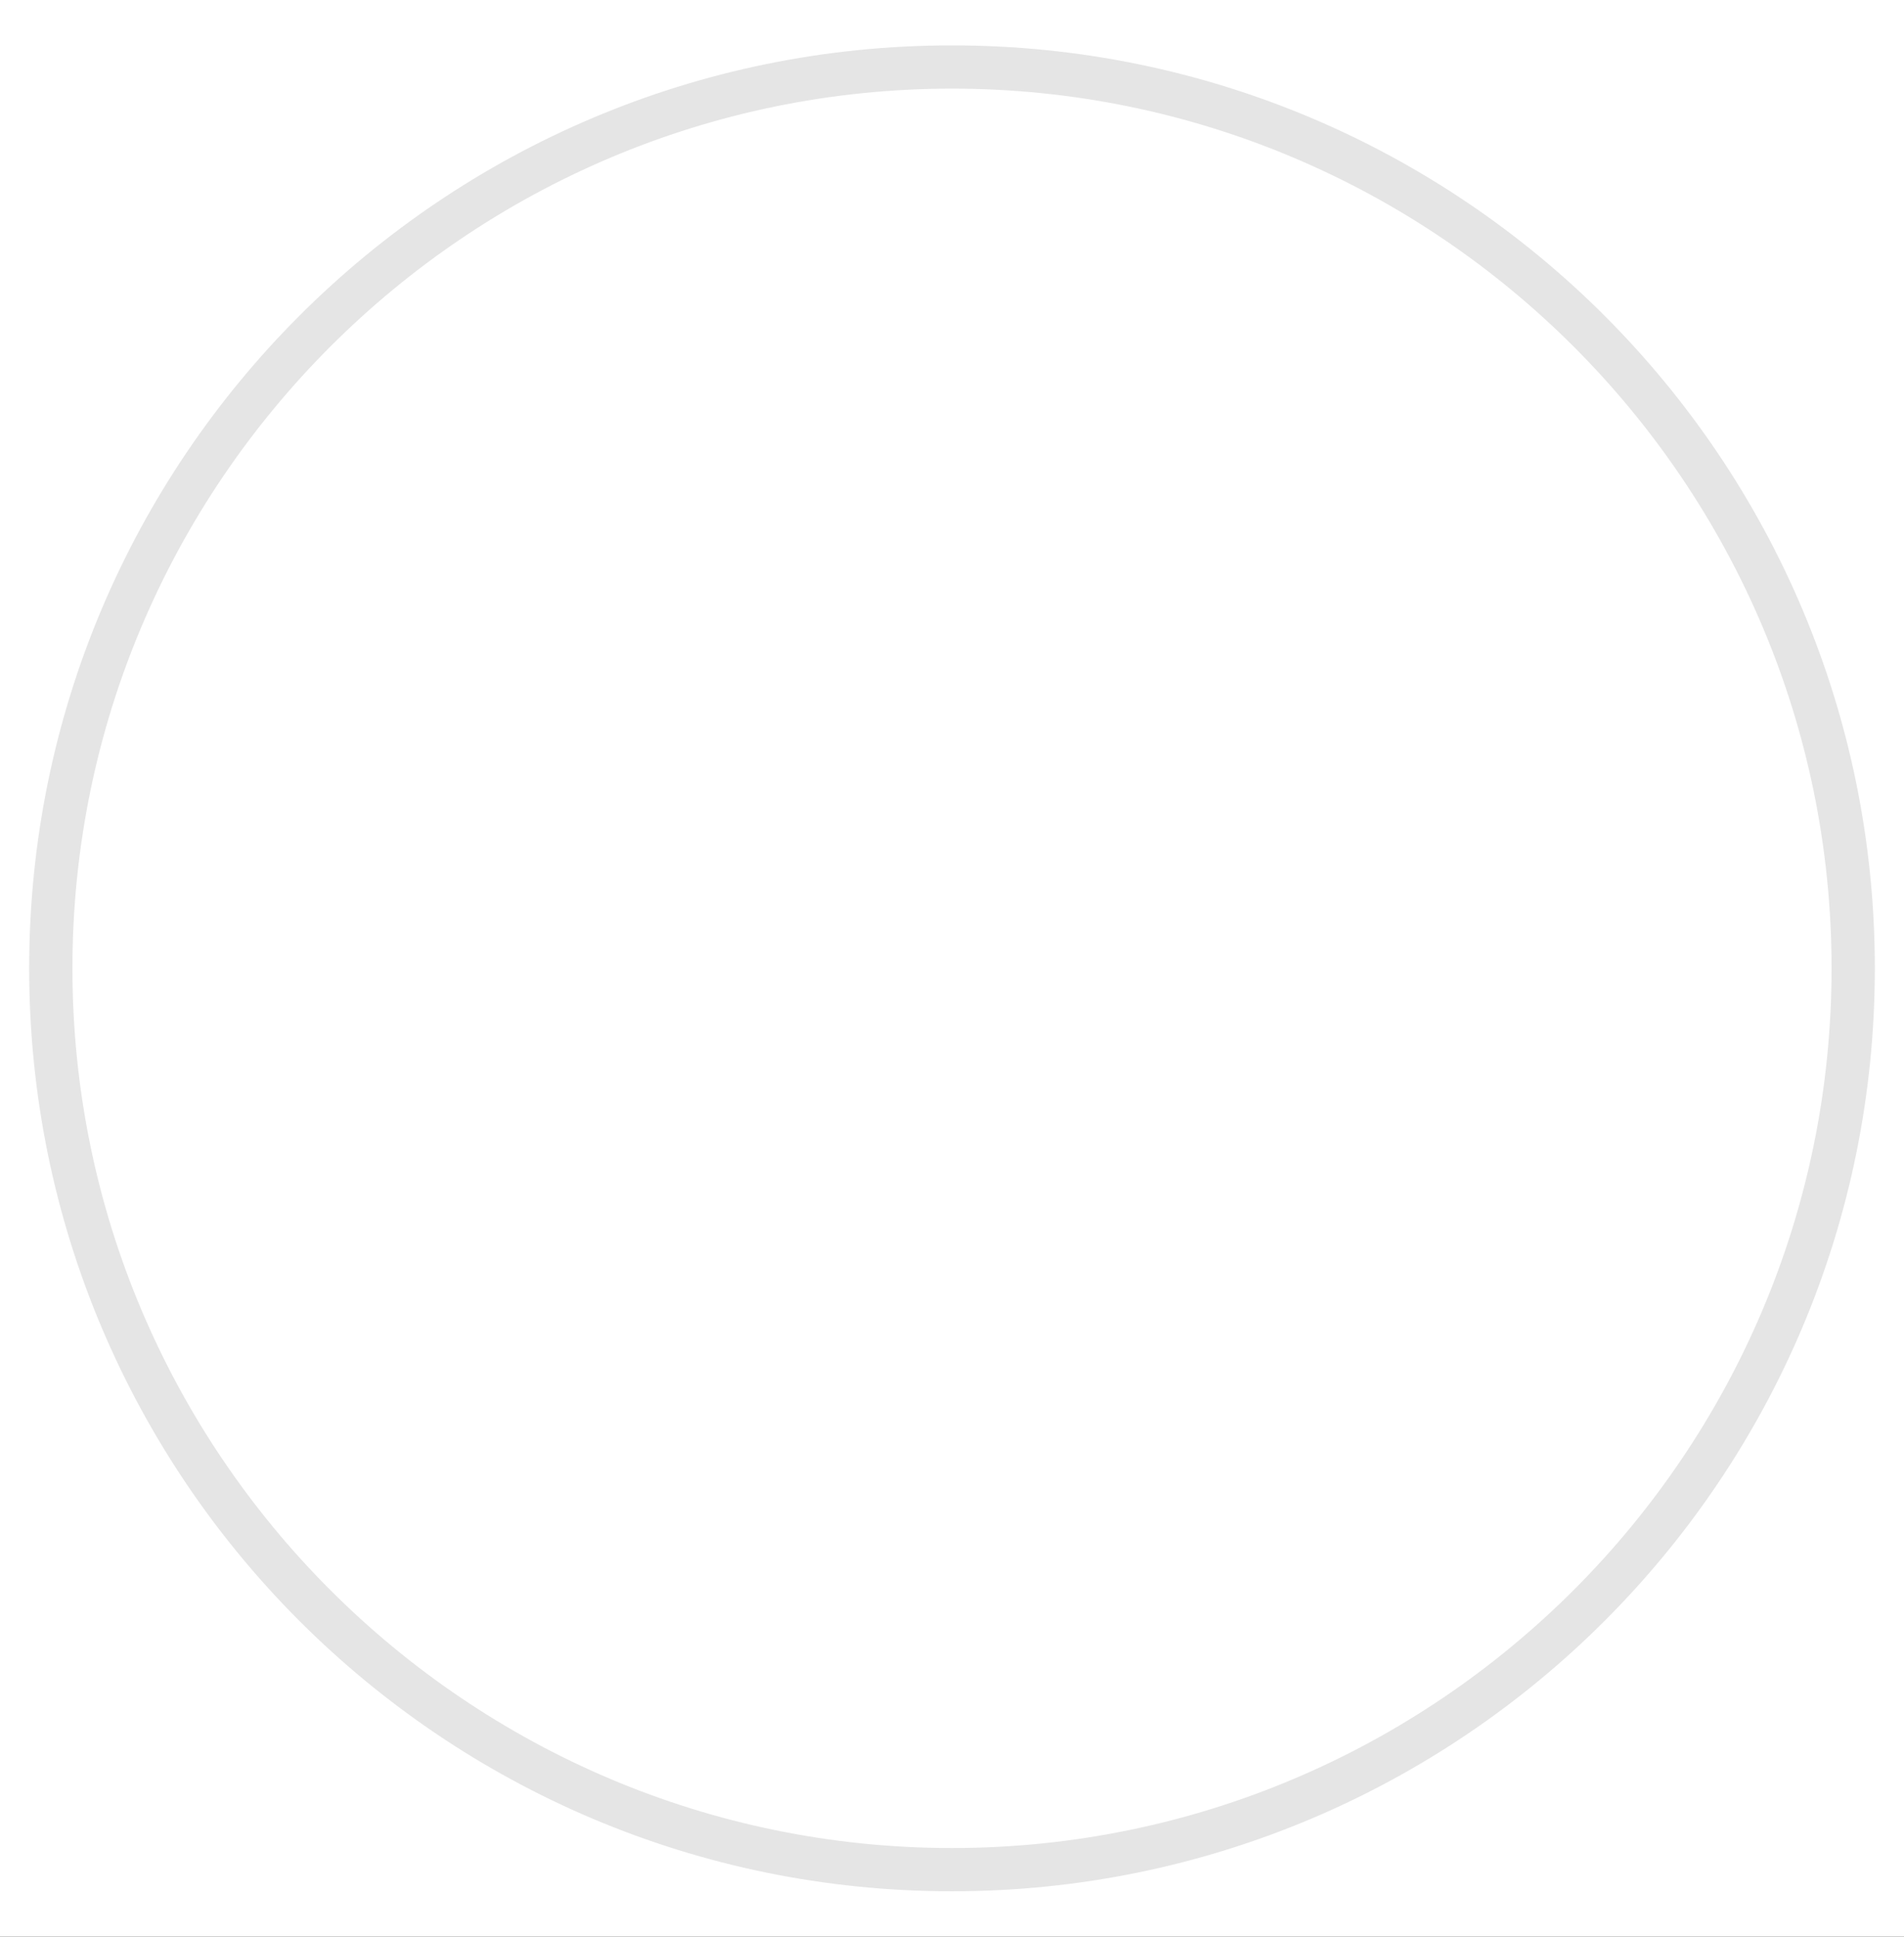 <svg xmlns="http://www.w3.org/2000/svg" xmlns:xlink="http://www.w3.org/1999/xlink" width="470" height="478" viewBox="0 0 470 478">
  <rect x="0" y="0" width="470" height="478" fill="#333333" stroke="none"/>
  <defs>
    <clipPath id="clip-Custom_Size_1">
      <rect width="470" height="478"/>
    </clipPath>
  </defs>
  <g id="Custom_Size_1" data-name="Custom Size – 1" clip-path="url(#clip-Custom_Size_1)">
    <rect width="470" height="478" fill="#fff"/>
    <g id="Style_2" transform="translate(7.2 11.2)">
      <g id="Group_2" data-name="Group 2">
        <g id="Group_1" data-name="Group 1">
          <path id="Path_1" data-name="Path 1" d="M222.836,445.3C100.166,445.3.375,345.492.375,222.836S100.166.375,222.836.375,445.3,100.166,445.3,222.836,345.492,445.3,222.836,445.3Z" transform="translate(4.964 4.964)" fill="#fff"/>
          <path id="Path_2" data-name="Path 2" d="M227.8,10.678c119.723,0,217.122,97.4,217.122,217.122S347.523,444.922,227.8,444.922,10.678,347.523,10.678,227.8,108.077,10.678,227.8,10.678M227.8,0C101.983,0,0,101.983,0,227.8S101.983,455.6,227.8,455.6s227.8-102,227.8-227.8S353.617,0,227.8,0Z" fill="#e5e5e5"/>
        </g>
      </g>
      <g id="Group_3" data-name="Group 3" transform="translate(92.8 135.256)">
        <path id="Path_3" data-name="Path 3" d="M6.518,150.166,80.4,57.28,6.518,12.119Z" transform="translate(-6.518 25.169)" fill="#fff"/>
        <path id="Path_4" data-name="Path 4" d="M183.513,15.746,133.525,46.527,83.451,15.917,7.11,111.906H259.925Z" transform="translate(1.319 73.181)" fill="#fff"/>
        <path id="Path_5" data-name="Path 5" d="M141.347,114.345,276.518,31.1V9.5h-270V31.938Z" transform="translate(-6.518 -9.5)" fill="#fff"/>
        <path id="Path_6" data-name="Path 6" d="M20.263,57.821l74.305,93.5V12.062Z" transform="translate(175.431 24.414)" fill="#fff"/>
      </g>
    </g>
  </g>
</svg>
